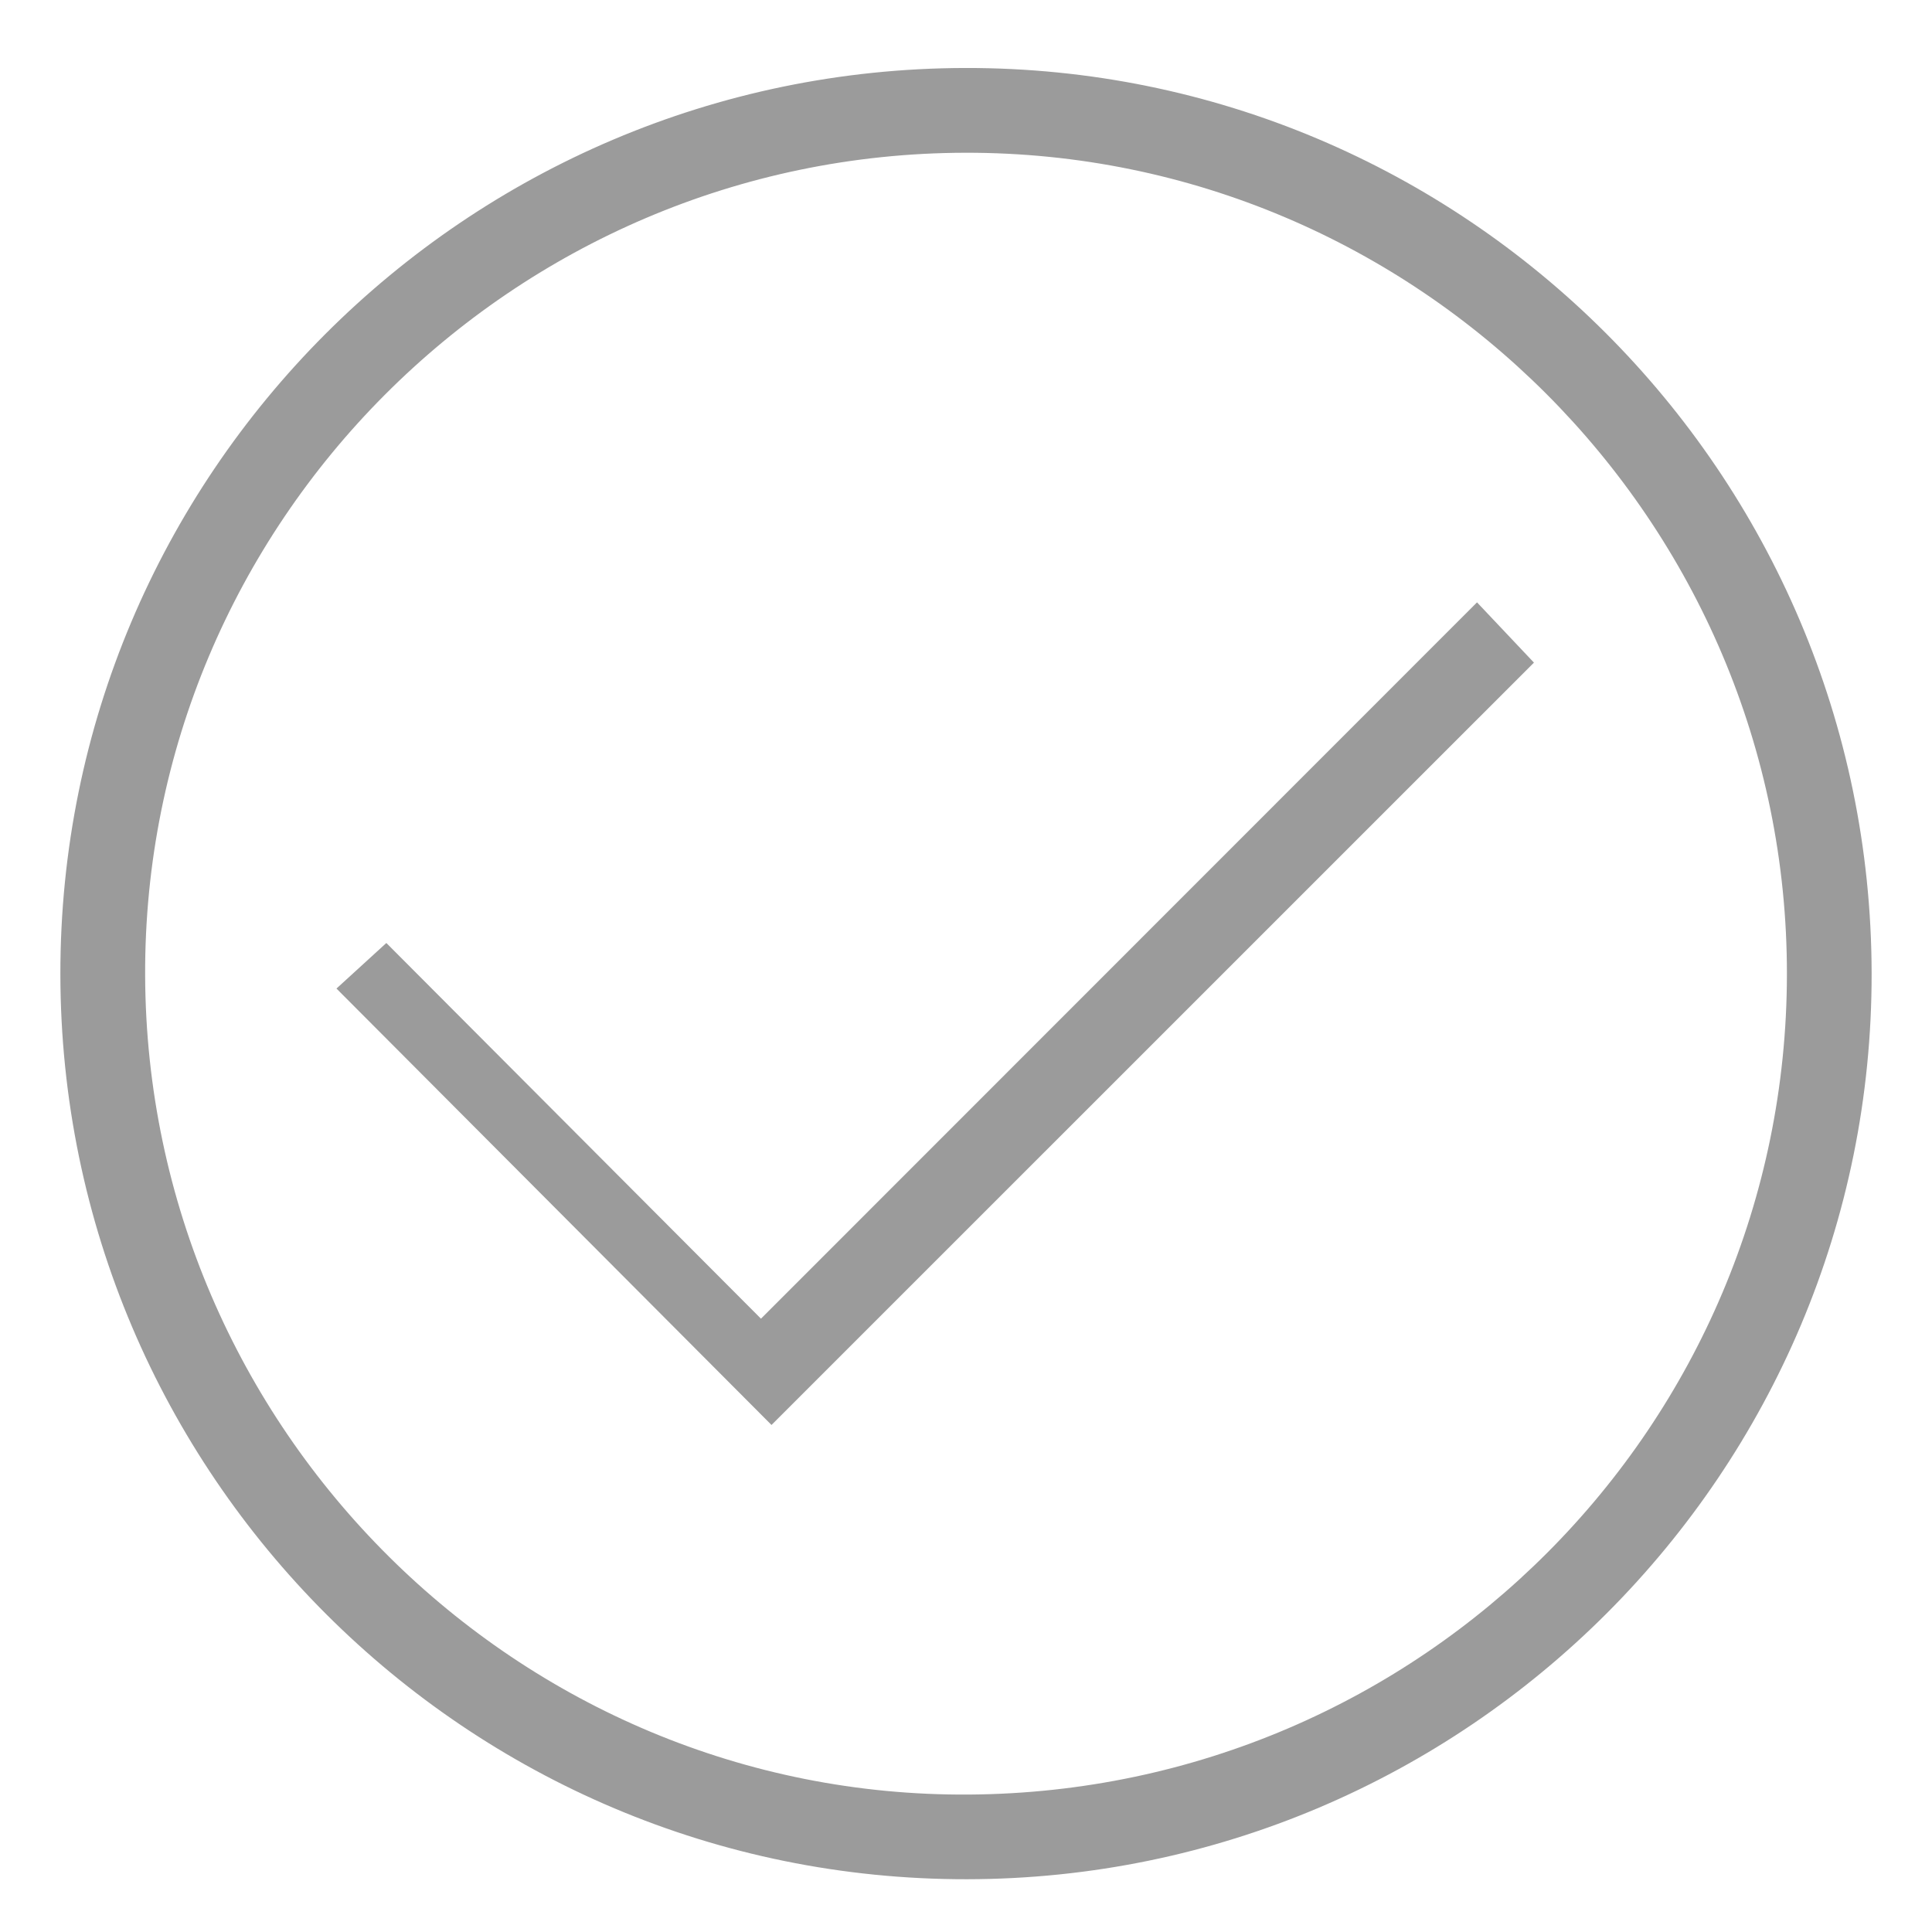 <?xml version="1.0" encoding="utf-8"?>
<!-- Generator: Adobe Illustrator 17.0.2, SVG Export Plug-In . SVG Version: 6.00 Build 0)  -->
<!DOCTYPE svg PUBLIC "-//W3C//DTD SVG 1.1//EN" "http://www.w3.org/Graphics/SVG/1.1/DTD/svg11.dtd">
<svg version="1.1" id="Layer_1" xmlns="http://www.w3.org/2000/svg" xmlns:xlink="http://www.w3.org/1999/xlink" x="0px" y="0px"
	 width="64px" height="64px" viewBox="0 0 64 64" enable-background="new 0 0 64 64" xml:space="preserve">
<g id="KwT2Gd_1_">
	<g id="XMLID_696_">
		<path id="XMLID_744_" fill="#9B9B9B" d="M32.024,62.252C15.478,62.271,2.02,48.834,2,32.277
			C1.981,15.736,15.413,2.282,31.979,2.252C48.51,2.222,61.97,15.663,62,32.231C62.03,48.767,48.584,62.233,32.024,62.252z
			 M31.978,5.06C16.965,5.088,4.747,17.347,4.808,32.323c0.061,15.021,12.355,27.233,27.306,27.124
			c14.987-0.11,27.064-12.228,27.08-27.172C59.21,17.279,46.963,5.033,31.978,5.06z"/>
		<path id="XMLID_740_" fill="#9B9B9B" d="M48.928,19.954c0.941,0.995,1.492,1.579,1.886,1.996
			c-8.493,8.492-16.936,16.934-25.257,25.254c-4.587-4.602-9.432-9.462-14.411-14.457c0.39-0.356,1.026-0.938,1.652-1.509
			c4.19,4.202,8.346,8.369,12.41,12.445C33.154,35.733,40.935,27.949,48.928,19.954z"/>
	</g>
</g>
</svg>
